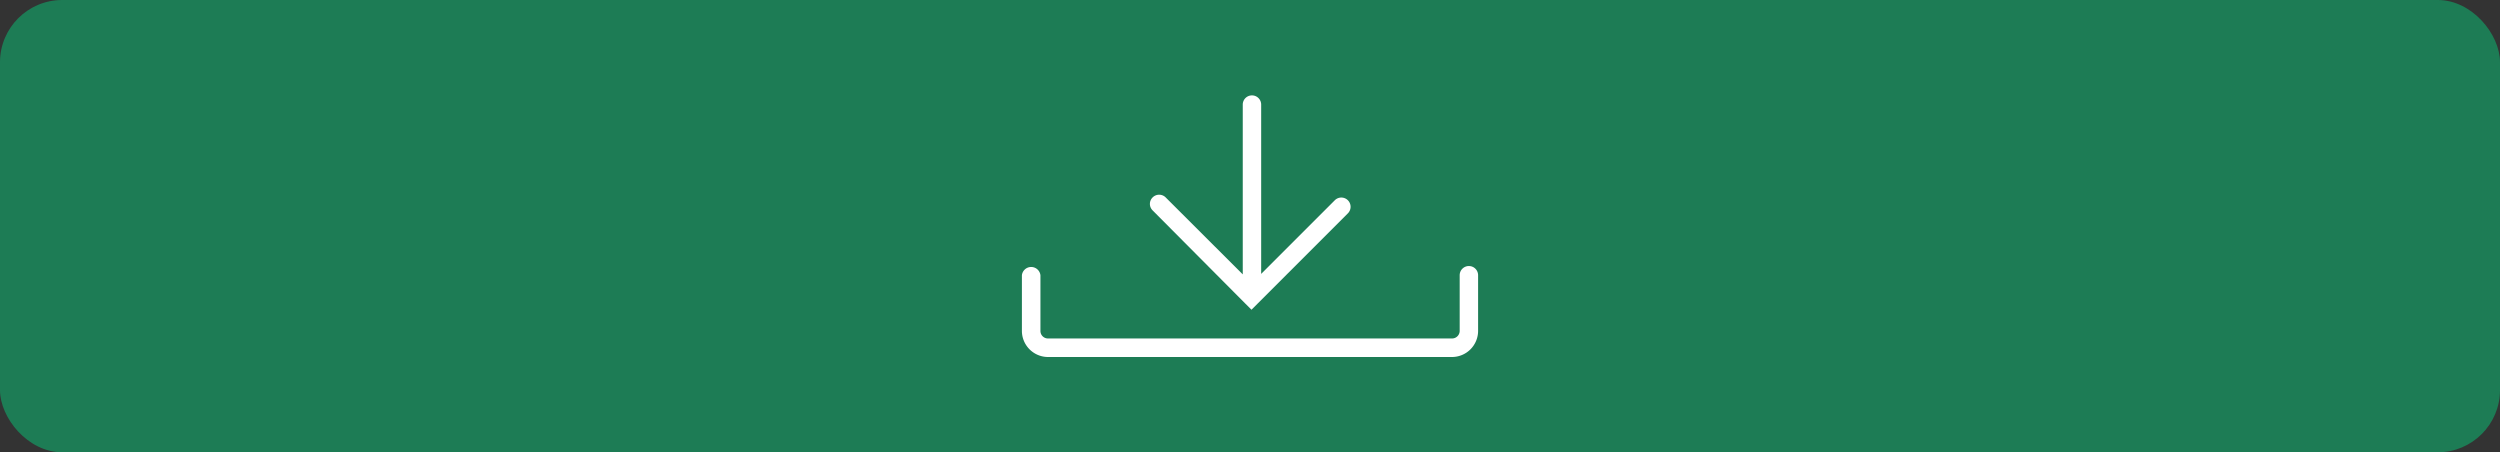 <svg id="Layer_1" data-name="Layer 1" xmlns="http://www.w3.org/2000/svg" viewBox="0 0 203.64 36.84"><rect x="0" y="0" width="203.64" height="36.84" fill="#333333" stroke="none"/><defs><style>.cls-1{fill:#1d7c55;}.cls-2{fill:#fff;}</style></defs><rect class="cls-1" width="203.64" height="36.84" rx="5.07"/><path class="cls-2" d="M169.57,142.09a.75.75,0,0,0-.75.75v4.53a.62.62,0,0,1-.62.62H135.28a.61.61,0,0,1-.61-.62v-4.53a.76.76,0,0,0-1.51,0v4.53a2.13,2.13,0,0,0,2.12,2.13H168.2a2.13,2.13,0,0,0,2.12-2.13v-4.53A.75.75,0,0,0,169.57,142.09Z" transform="translate(-49.92 -120.42)"/><path class="cls-2" d="M151.33,145.12h0l.53.53.53-.53h0l7.32-7.32a.75.75,0,1,0-1.06-1.07l-6,6V128.94a.75.75,0,0,0-1.5,0v13.83l-6.28-6.27a.75.75,0,0,0-1.06,0,.74.74,0,0,0,0,1.06Z" transform="translate(-49.92 -120.42)"/></svg>
